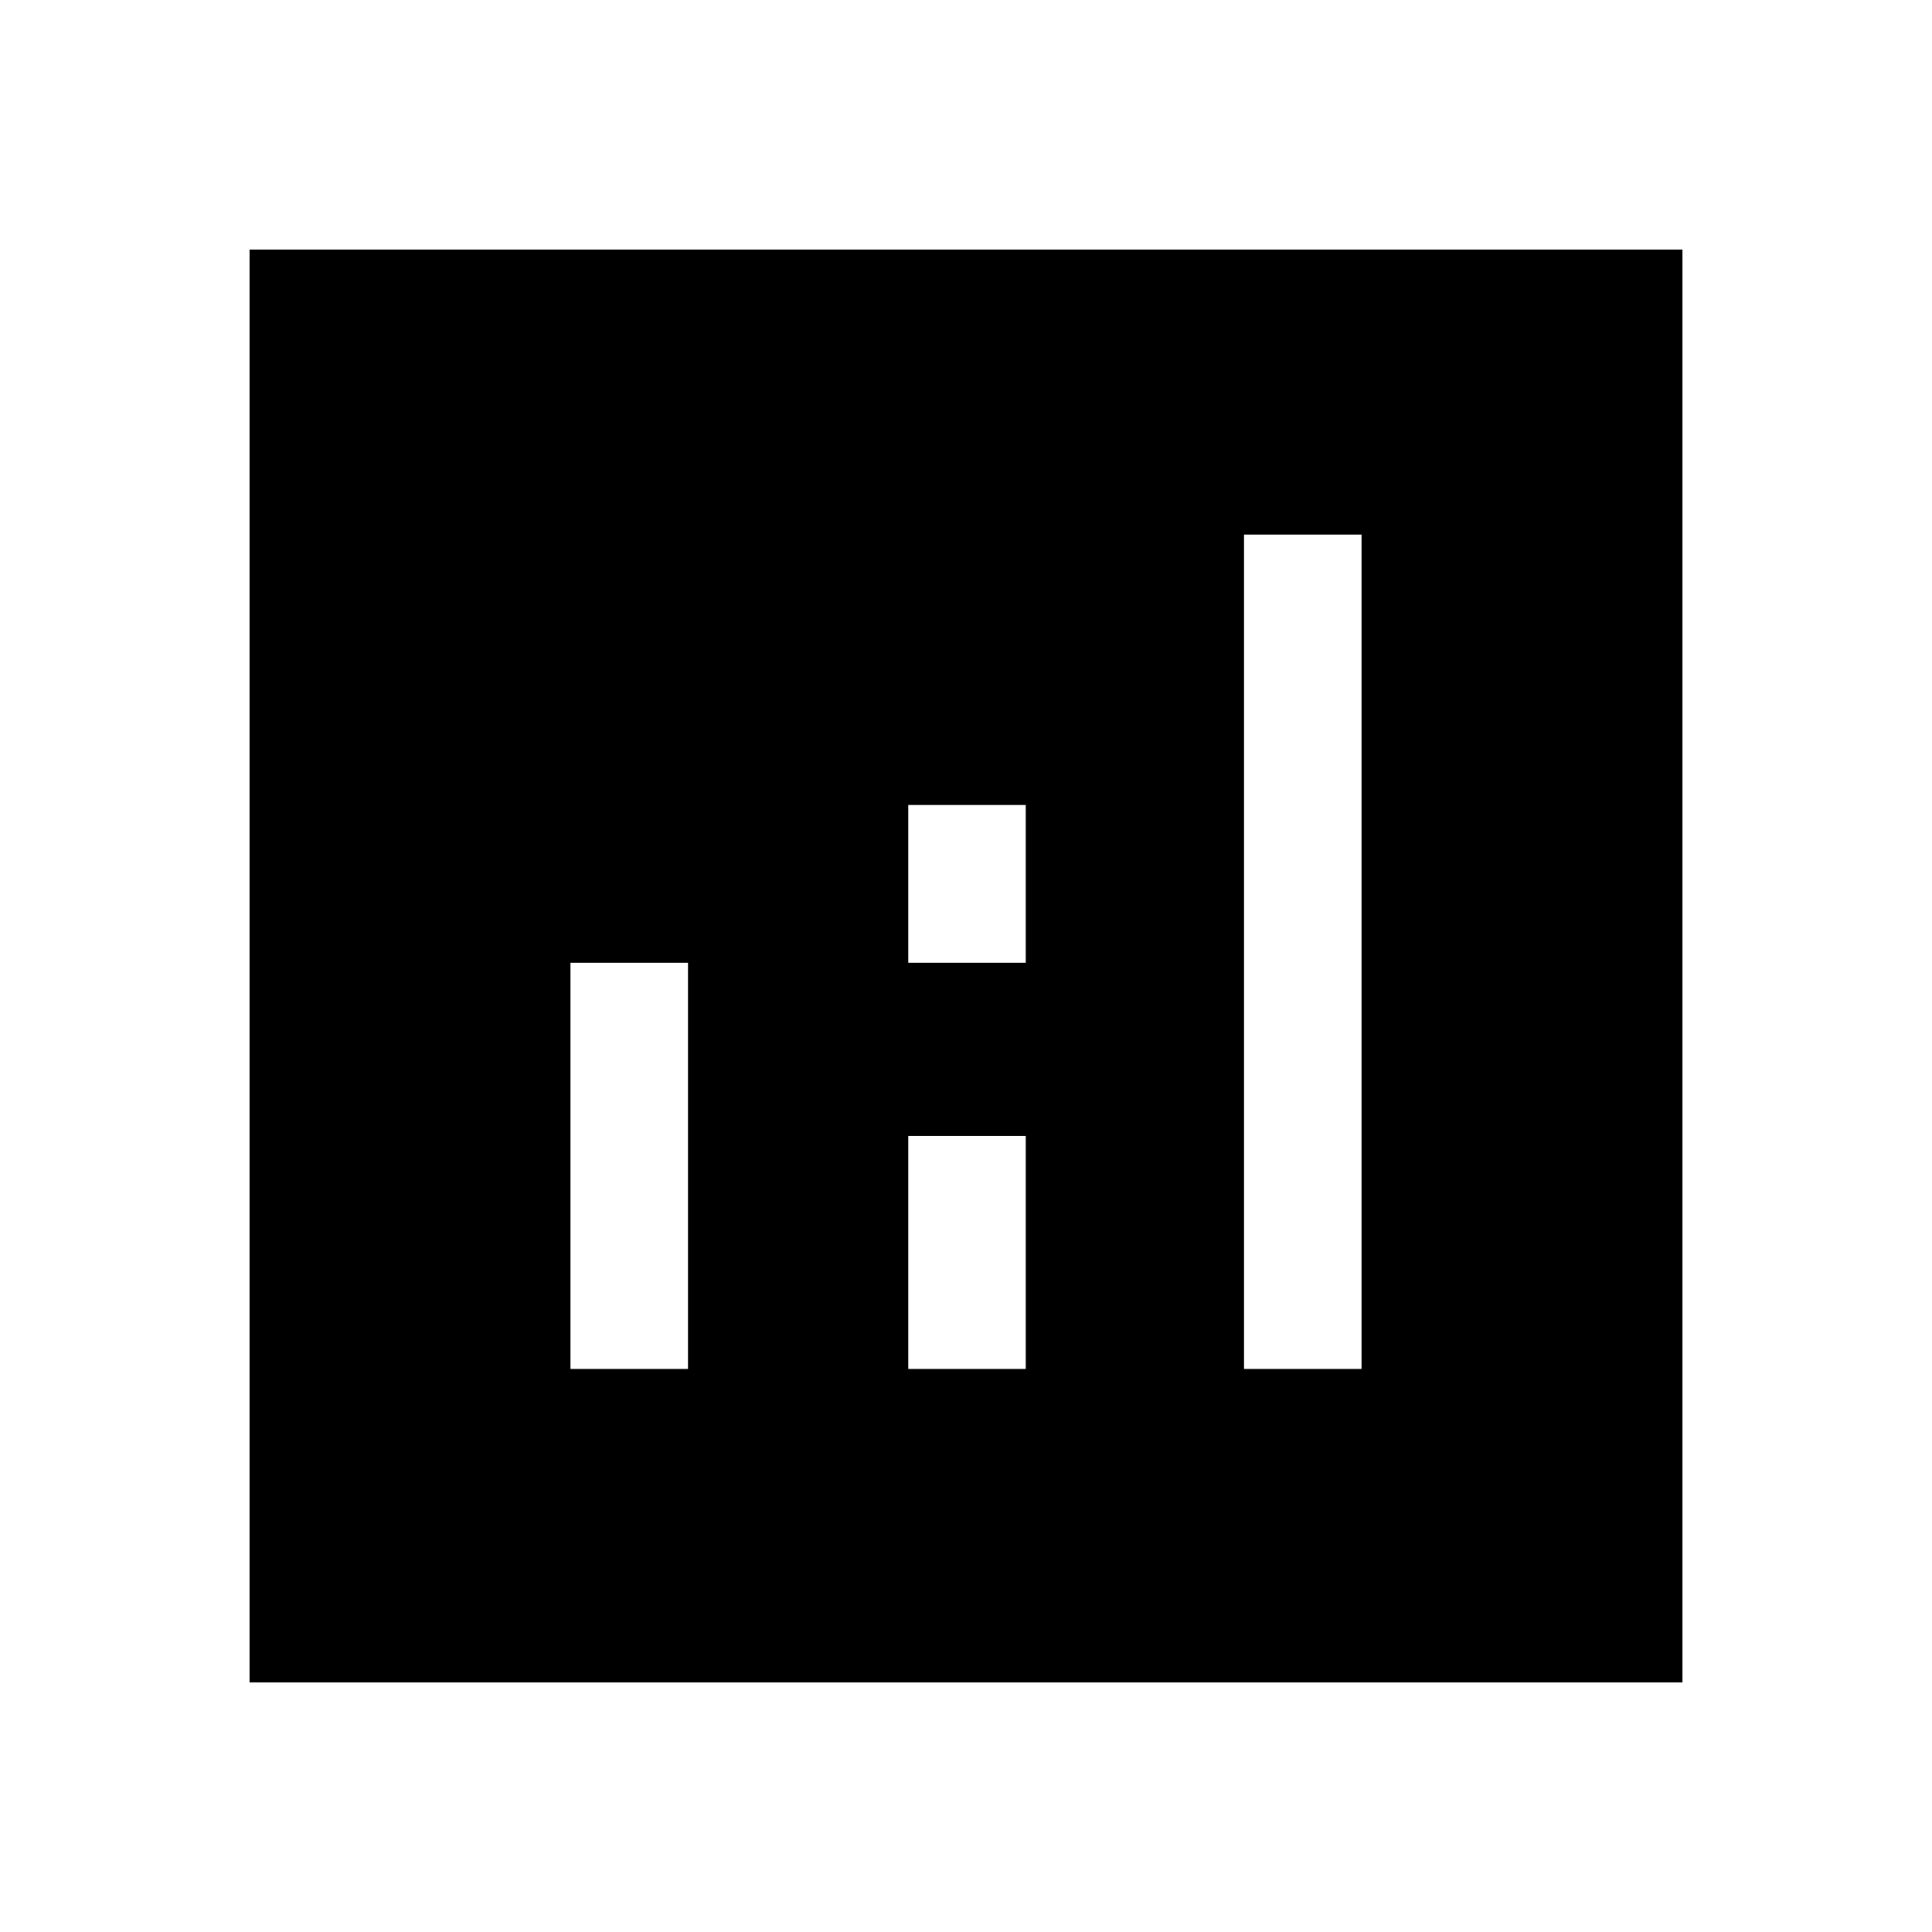 <svg xmlns="http://www.w3.org/2000/svg" height="48" viewBox="0 -960 960 960" width="48"><path d="M124-124v-712h712v712H124Zm159.46-155.77h58.39v-201.85h-58.39v201.85Zm334.69 0h58.39v-414.61h-58.39v414.61Zm-166.84 0h58.38v-115.77h-58.38v115.77Zm0-201.85h58.38V-560h-58.38v78.38Z"/></svg>
